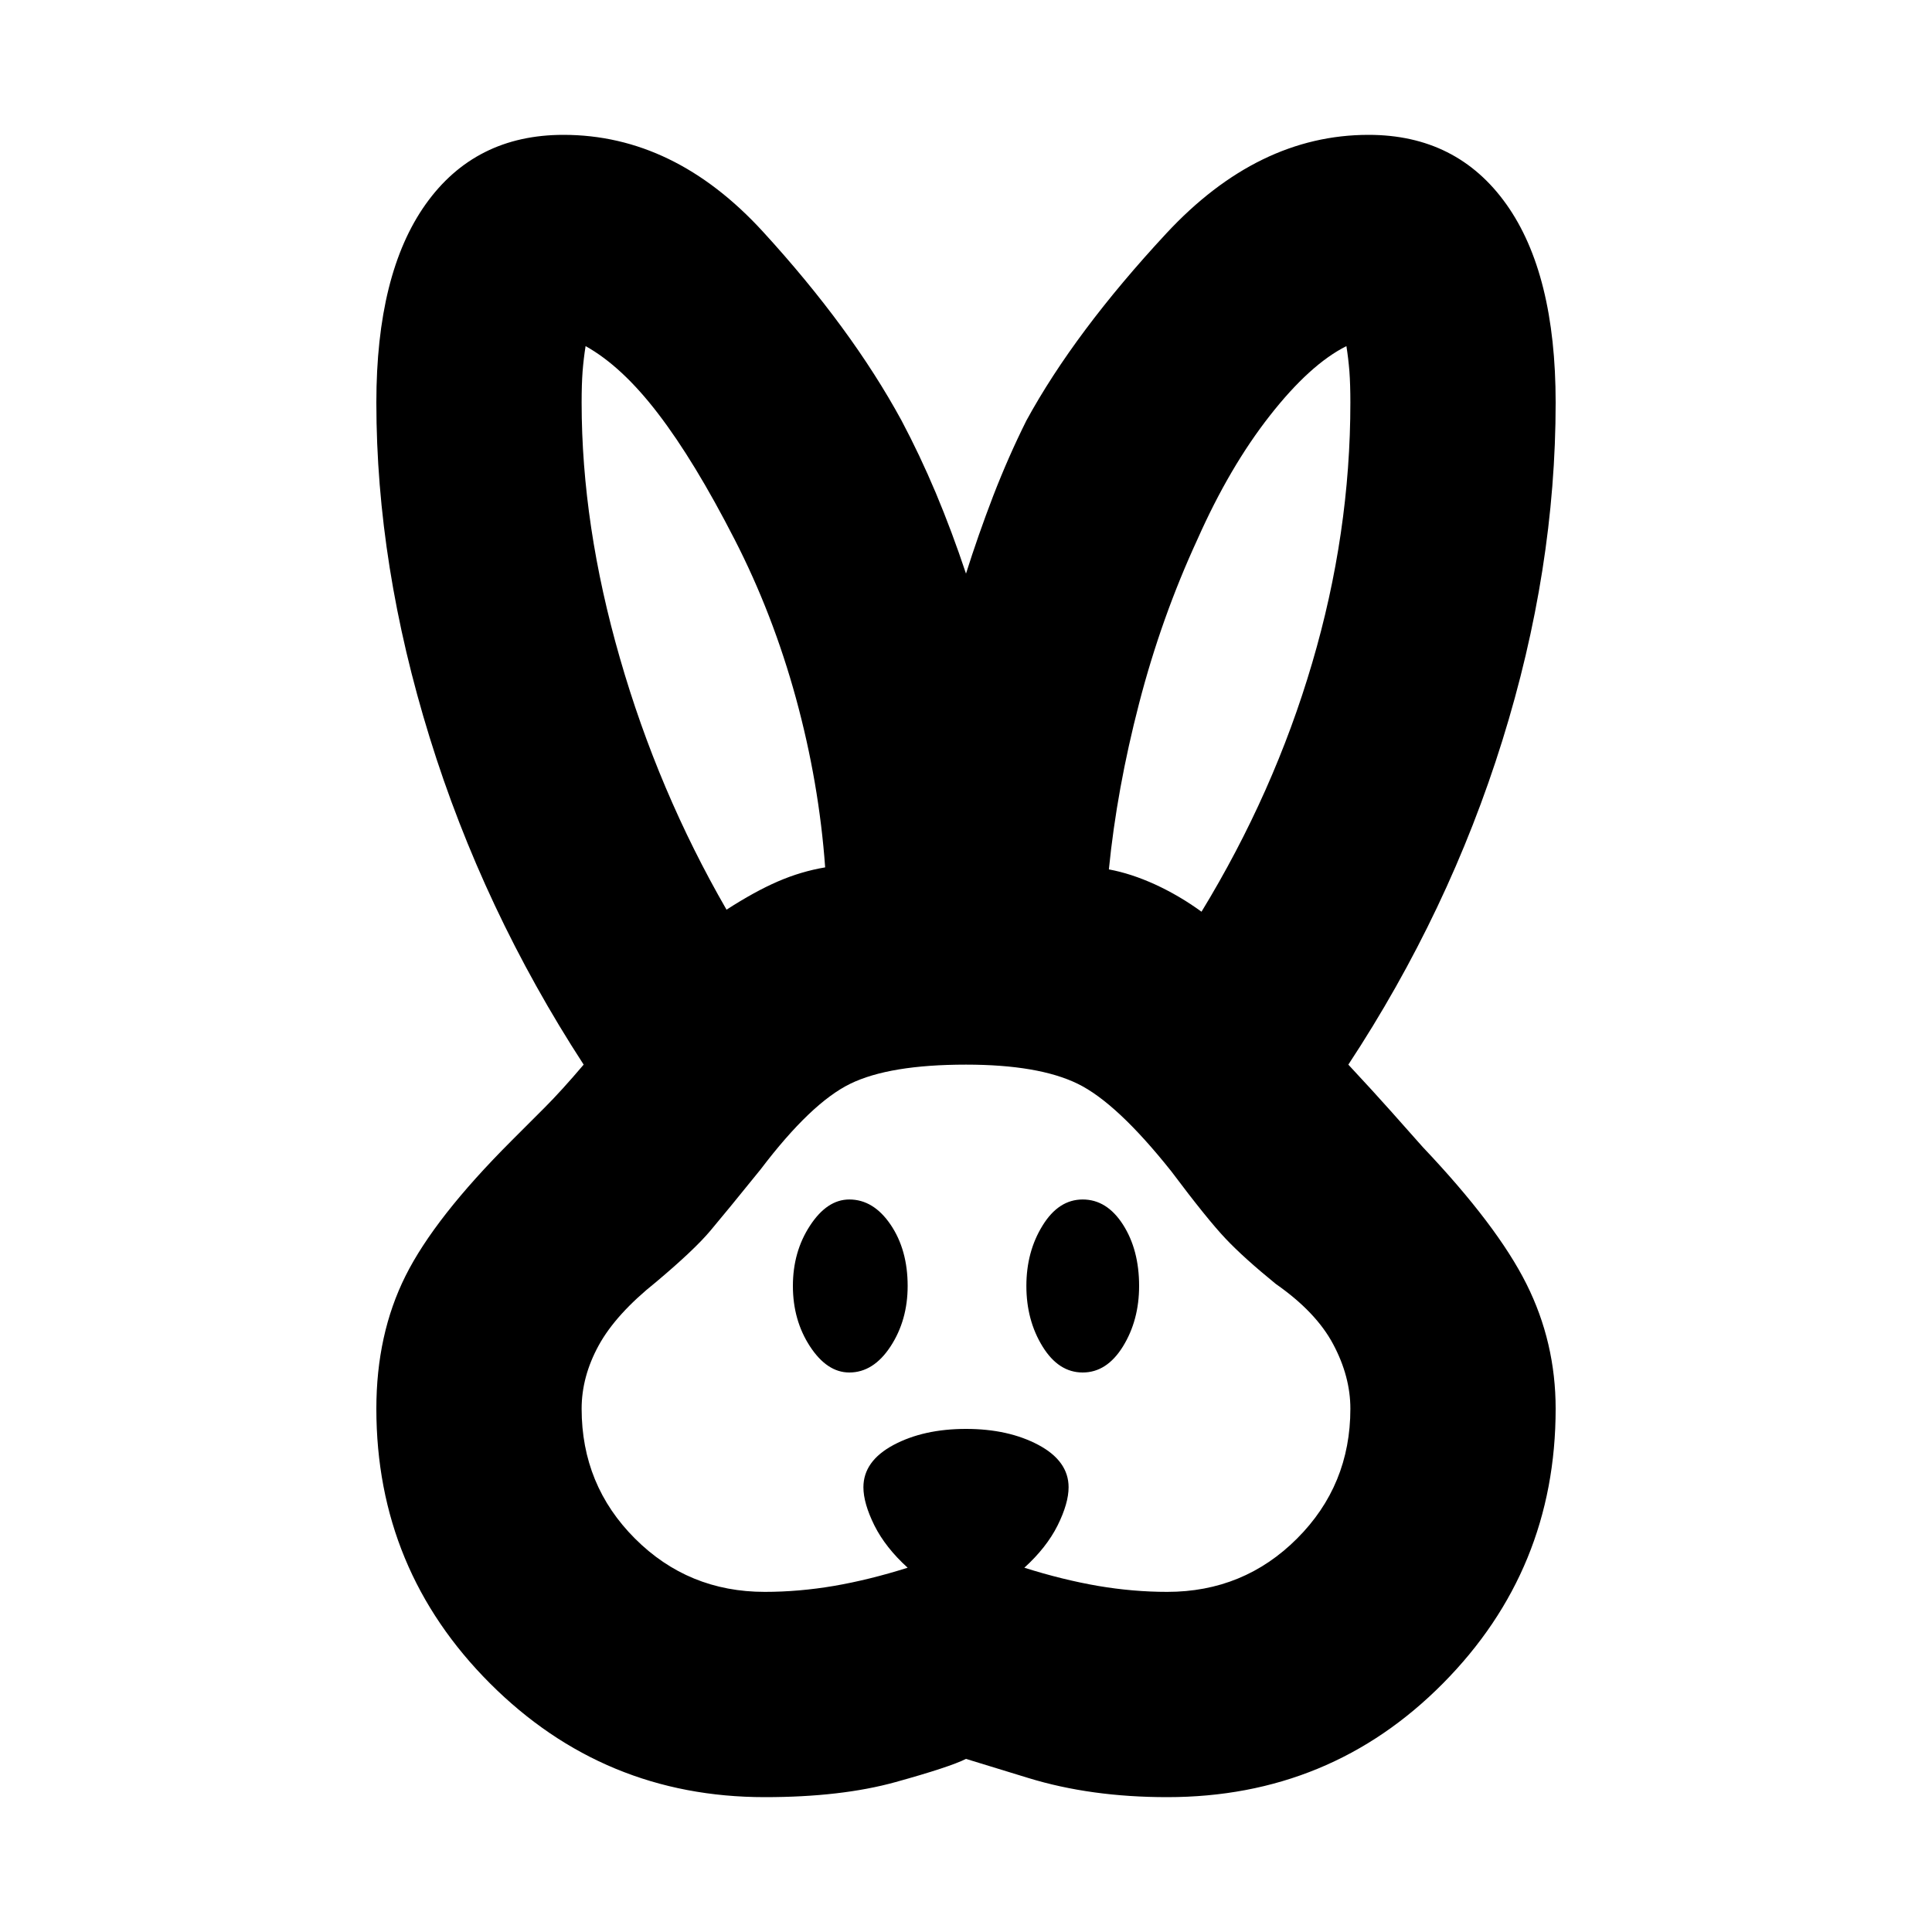 <svg xmlns="http://www.w3.org/2000/svg" height="20" width="20"><path d="M7.917 18.604Q6.25 18.604 5.073 17.427Q3.896 16.25 3.896 14.583Q3.896 13.812 4.198 13.208Q4.5 12.604 5.292 11.812Q5.458 11.646 5.635 11.469Q5.812 11.292 6.042 11.021Q5 9.417 4.448 7.635Q3.896 5.854 3.896 4.167Q3.896 2.833 4.406 2.115Q4.917 1.396 5.833 1.396Q6.979 1.396 7.896 2.396Q8.812 3.396 9.333 4.354Q9.521 4.708 9.688 5.104Q9.854 5.5 10 5.938Q10.125 5.542 10.281 5.135Q10.438 4.729 10.625 4.354Q11.125 3.438 12.073 2.417Q13.021 1.396 14.167 1.396Q15.083 1.396 15.594 2.115Q16.104 2.833 16.104 4.167Q16.104 5.896 15.552 7.667Q15 9.438 13.958 11.021Q14.229 11.312 14.396 11.5Q14.562 11.688 14.729 11.875Q15.5 12.688 15.802 13.292Q16.104 13.896 16.104 14.583Q16.104 16.25 14.937 17.427Q13.771 18.604 12.083 18.604Q11.292 18.604 10.646 18.406Q10 18.208 10 18.208Q9.833 18.292 9.271 18.448Q8.708 18.604 7.917 18.604ZM7.917 16.479Q8.271 16.479 8.635 16.417Q9 16.354 9.396 16.229Q9.167 16.021 9.052 15.792Q8.938 15.562 8.938 15.396Q8.938 15.125 9.25 14.958Q9.562 14.792 10 14.792Q10.438 14.792 10.75 14.958Q11.062 15.125 11.062 15.396Q11.062 15.562 10.948 15.792Q10.833 16.021 10.604 16.229Q11 16.354 11.365 16.417Q11.729 16.479 12.083 16.479Q12.875 16.479 13.427 15.927Q13.979 15.375 13.979 14.583Q13.979 14.25 13.802 13.917Q13.625 13.583 13.208 13.292Q12.875 13.021 12.688 12.823Q12.5 12.625 12.125 12.125Q11.562 11.417 11.156 11.219Q10.75 11.021 10 11.021Q9.208 11.021 8.802 11.219Q8.396 11.417 7.875 12.104Q7.521 12.542 7.354 12.74Q7.188 12.938 6.792 13.271Q6.375 13.604 6.198 13.927Q6.021 14.25 6.021 14.583Q6.021 15.375 6.573 15.927Q7.125 16.479 7.917 16.479ZM8.792 14.208Q8.562 14.208 8.385 13.938Q8.208 13.667 8.208 13.312Q8.208 12.958 8.385 12.688Q8.562 12.417 8.792 12.417Q9.042 12.417 9.219 12.677Q9.396 12.938 9.396 13.312Q9.396 13.667 9.219 13.938Q9.042 14.208 8.792 14.208ZM11.208 14.208Q10.958 14.208 10.792 13.938Q10.625 13.667 10.625 13.312Q10.625 12.958 10.792 12.688Q10.958 12.417 11.208 12.417Q11.458 12.417 11.625 12.677Q11.792 12.938 11.792 13.312Q11.792 13.667 11.625 13.938Q11.458 14.208 11.208 14.208ZM7.521 9.417Q7.812 9.229 8.052 9.125Q8.292 9.021 8.542 8.979Q8.479 8.104 8.24 7.229Q8 6.354 7.604 5.583Q7.188 4.771 6.812 4.281Q6.438 3.792 6.062 3.583Q6.042 3.708 6.031 3.844Q6.021 3.979 6.021 4.167Q6.021 5.438 6.417 6.812Q6.812 8.188 7.521 9.417ZM12.438 9.438Q13.188 8.208 13.583 6.865Q13.979 5.521 13.979 4.167Q13.979 3.979 13.969 3.844Q13.958 3.708 13.938 3.583Q13.562 3.771 13.146 4.302Q12.729 4.833 12.396 5.583Q12.021 6.396 11.792 7.281Q11.562 8.167 11.479 9Q11.708 9.042 11.958 9.156Q12.208 9.271 12.438 9.438Z"/></svg>